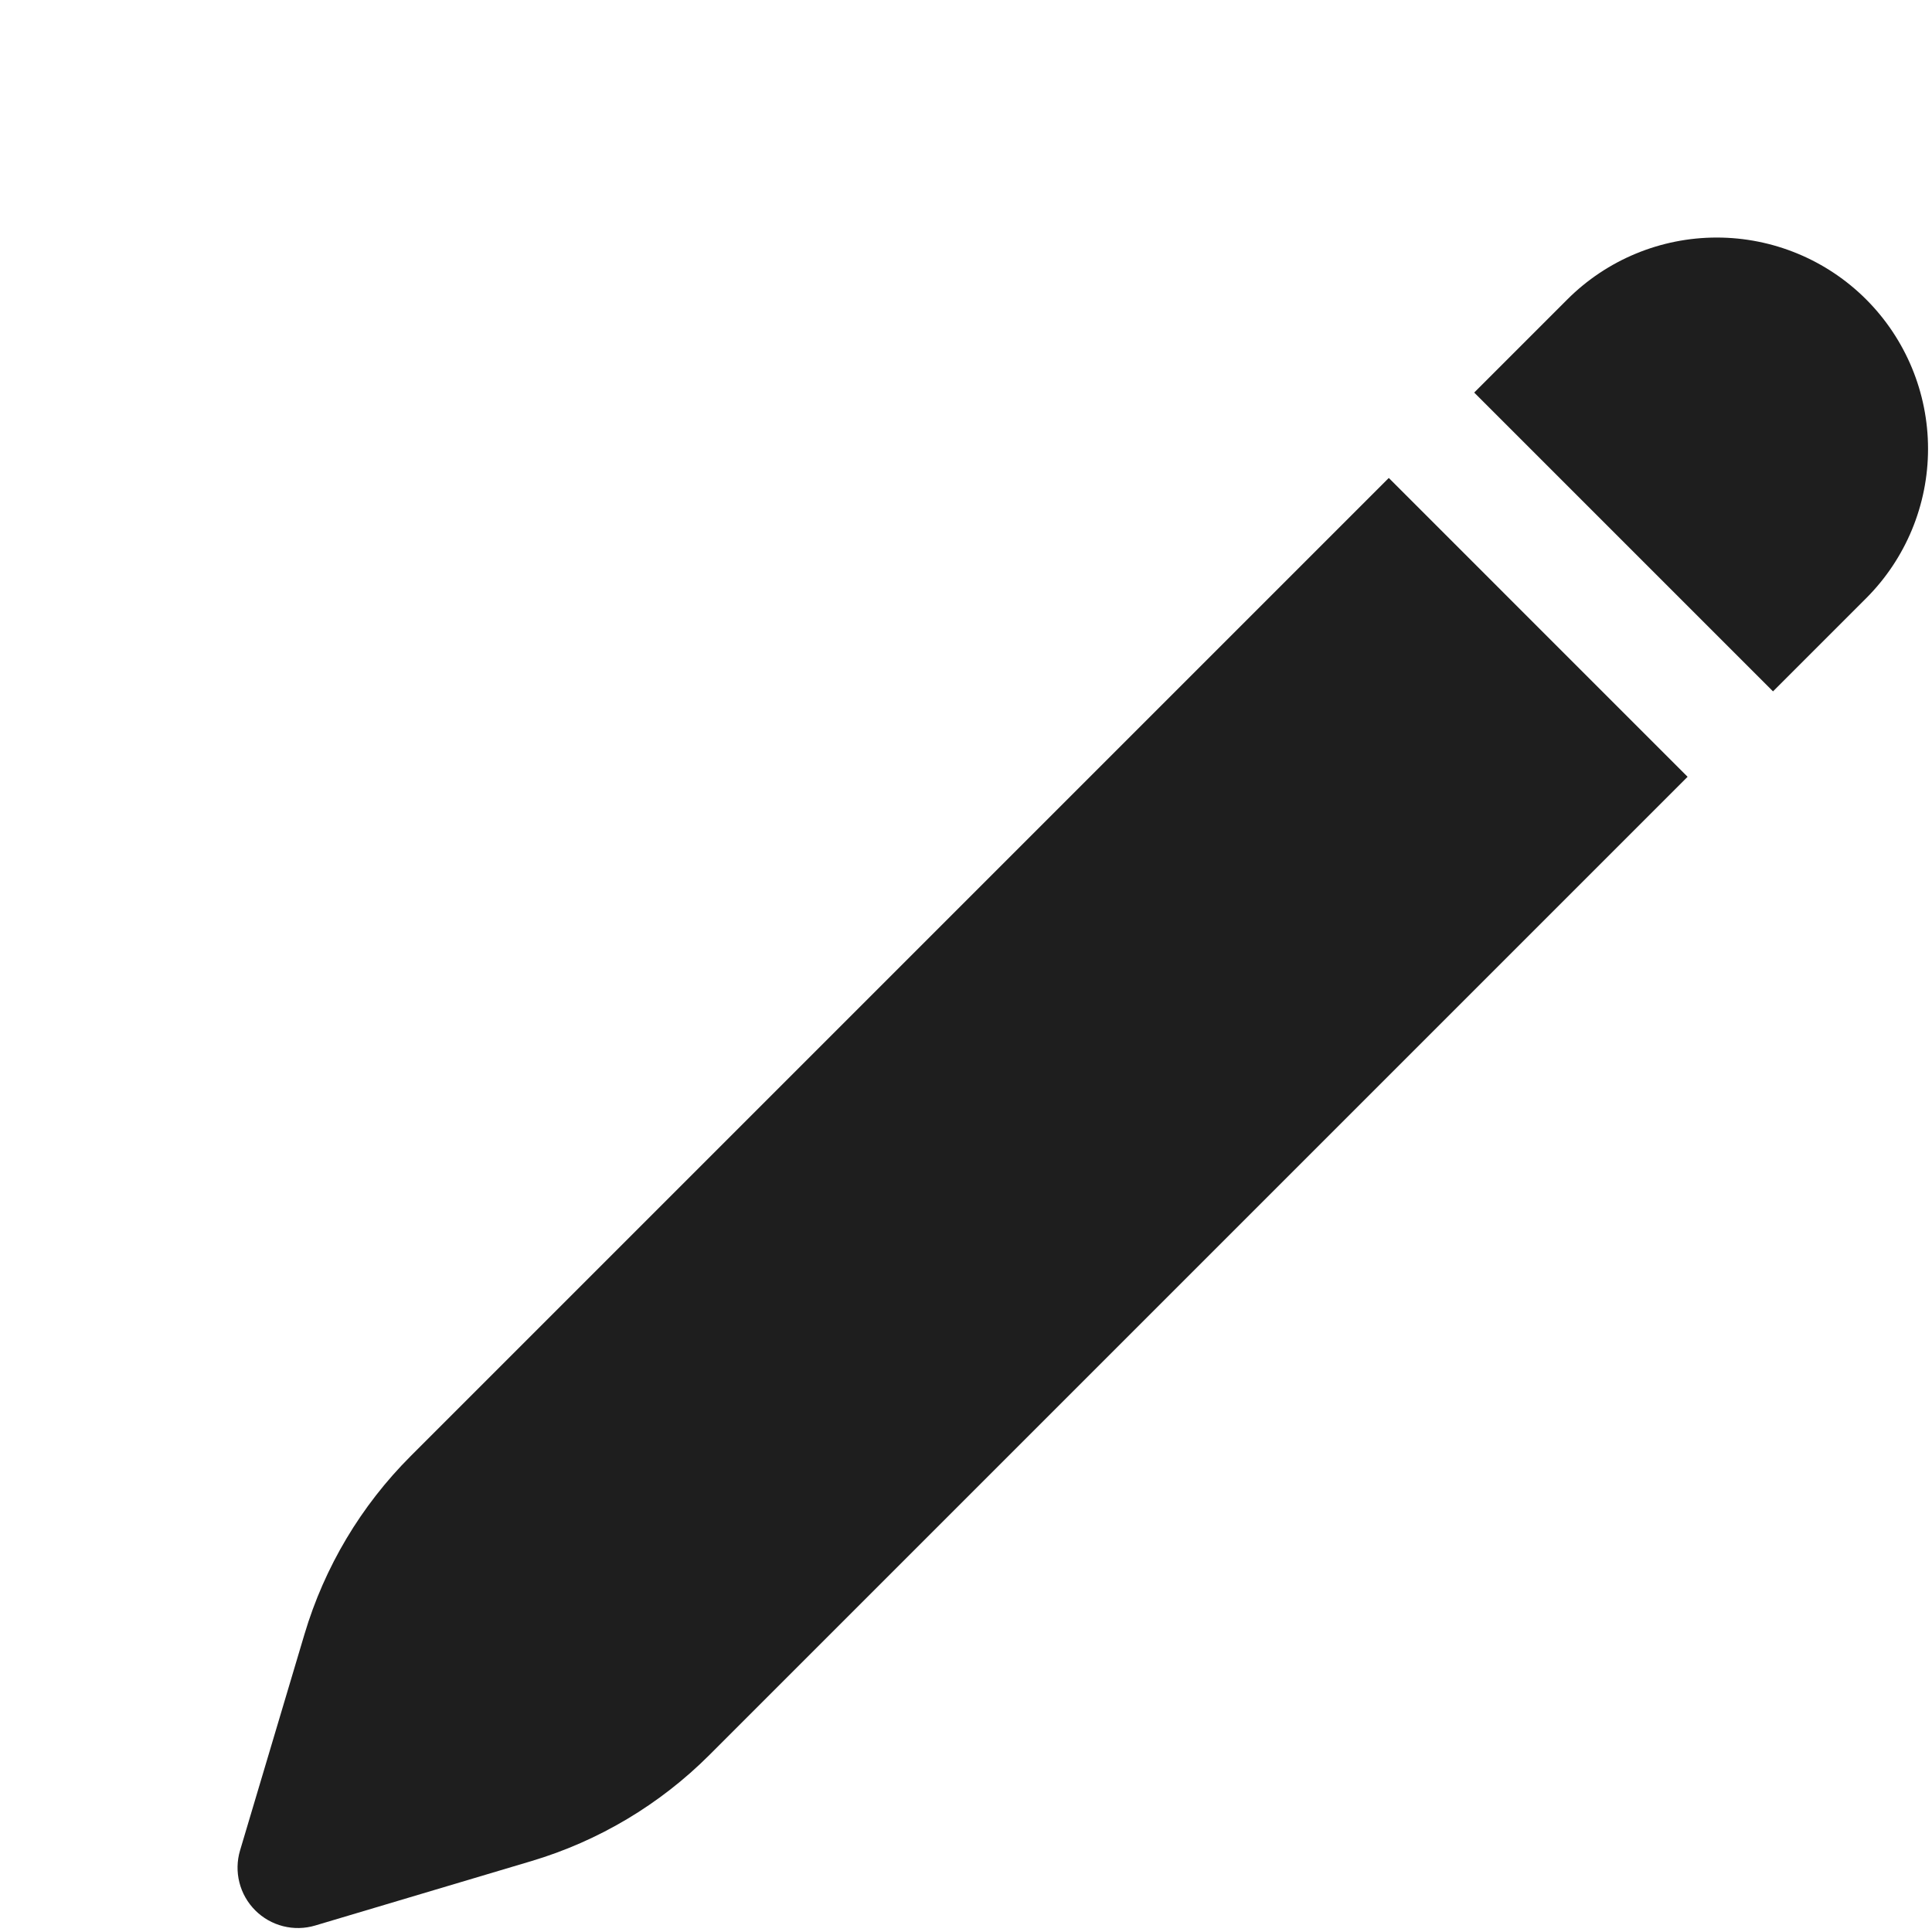 <svg width="122" height="122" viewBox="0 0 122 122" fill="none" xmlns="http://www.w3.org/2000/svg">
<path d="M117.842 18.907C115.34 16.405 111.946 15 108.408 15C104.869 15 101.475 16.405 98.973 18.907L93.091 24.789L111.961 43.658L117.842 37.777C120.344 35.275 121.75 31.881 121.75 28.342C121.75 24.804 120.344 21.41 117.842 18.907ZM106.567 49.052L87.698 30.182L25.936 91.945C22.798 95.08 20.492 98.948 19.226 103.199L15.159 116.848C14.963 117.507 14.948 118.206 15.117 118.872C15.285 119.539 15.631 120.147 16.117 120.633C16.603 121.119 17.211 121.465 17.877 121.633C18.544 121.802 19.243 121.787 19.902 121.591L33.55 117.524C37.801 116.258 41.669 113.951 44.805 110.814L106.567 49.052Z" fill="#1E1E1E"/>
</svg>
